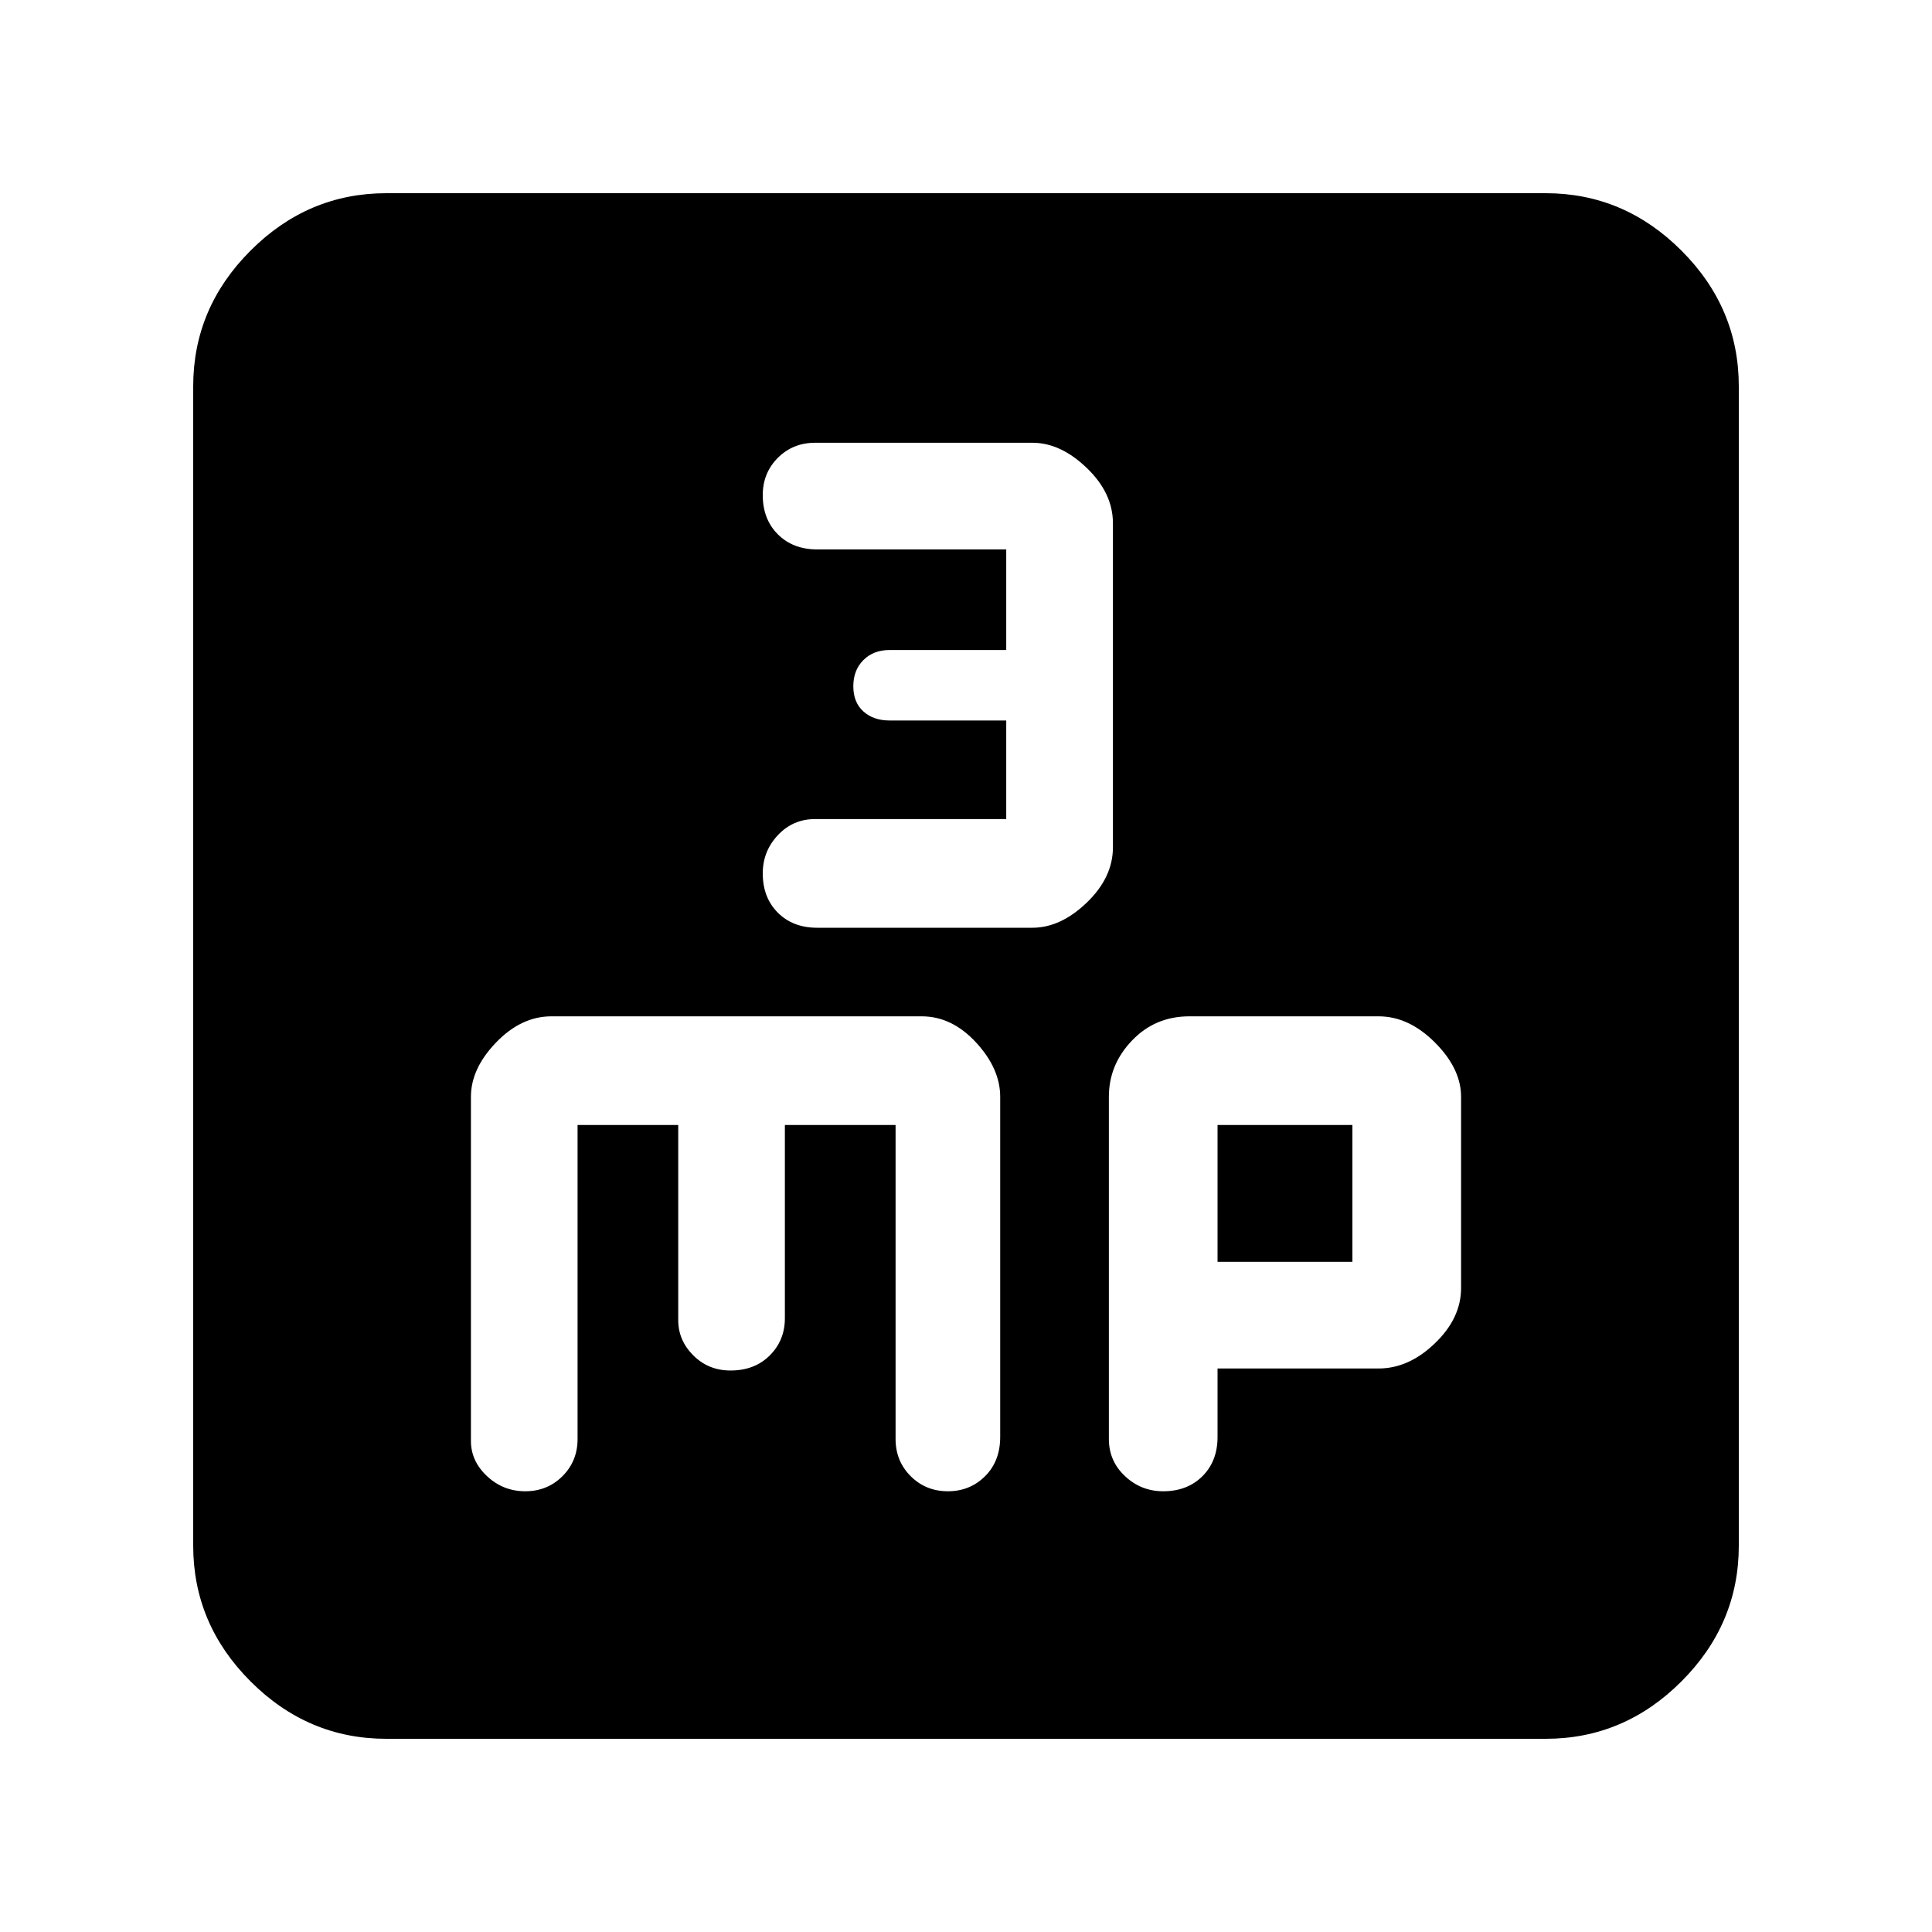 <svg xmlns="http://www.w3.org/2000/svg" height="40" width="40"><path d="M16.917 19.208h4.458q.583 0 1.125-.52.542-.521.542-1.146v-6.709q0-.625-.542-1.145-.542-.521-1.125-.521h-4.5q-.458 0-.771.312-.312.313-.312.771 0 .5.312.812.313.313.813.313h3.916v2.083h-2.416q-.334 0-.542.209-.208.208-.208.541 0 .334.208.521.208.188.542.188h2.416v2.041h-3.958q-.458 0-.771.334-.312.333-.312.791 0 .5.312.813.313.312.813.312ZM8 36q-1.625 0-2.812-1.188Q4 33.625 4 32V8q0-1.625 1.188-2.812Q6.375 4 8 4h24q1.625 0 2.812 1.188Q36 6.375 36 8v24q0 1.625-1.188 2.812Q33.625 36 32 36Zm2.875-5.125q.458 0 .771-.313.312-.312.312-.77v-6.5h2.084v4.041q0 .417.312.729.313.313.771.313.5 0 .813-.313.312-.312.312-.77v-4h2.292v6.5q0 .458.312.77.313.313.771.313t.771-.313q.312-.312.312-.812v-7.042q0-.583-.5-1.125-.5-.541-1.125-.541h-7.666q-.625 0-1.146.541-.521.542-.521 1.125v7.125q0 .417.333.729.334.313.792.313Zm13.208 0q.5 0 .813-.313.312-.312.312-.812v-1.417h3.334q.625 0 1.166-.521.542-.52.542-1.145v-3.959q0-.583-.542-1.125-.541-.541-1.166-.541h-3.917q-.708 0-1.187.5-.48.5-.48 1.166v7.084q0 .458.334.77.333.313.791.313Zm1.125-7.583H28v2.833h-2.792Z"/></svg>
